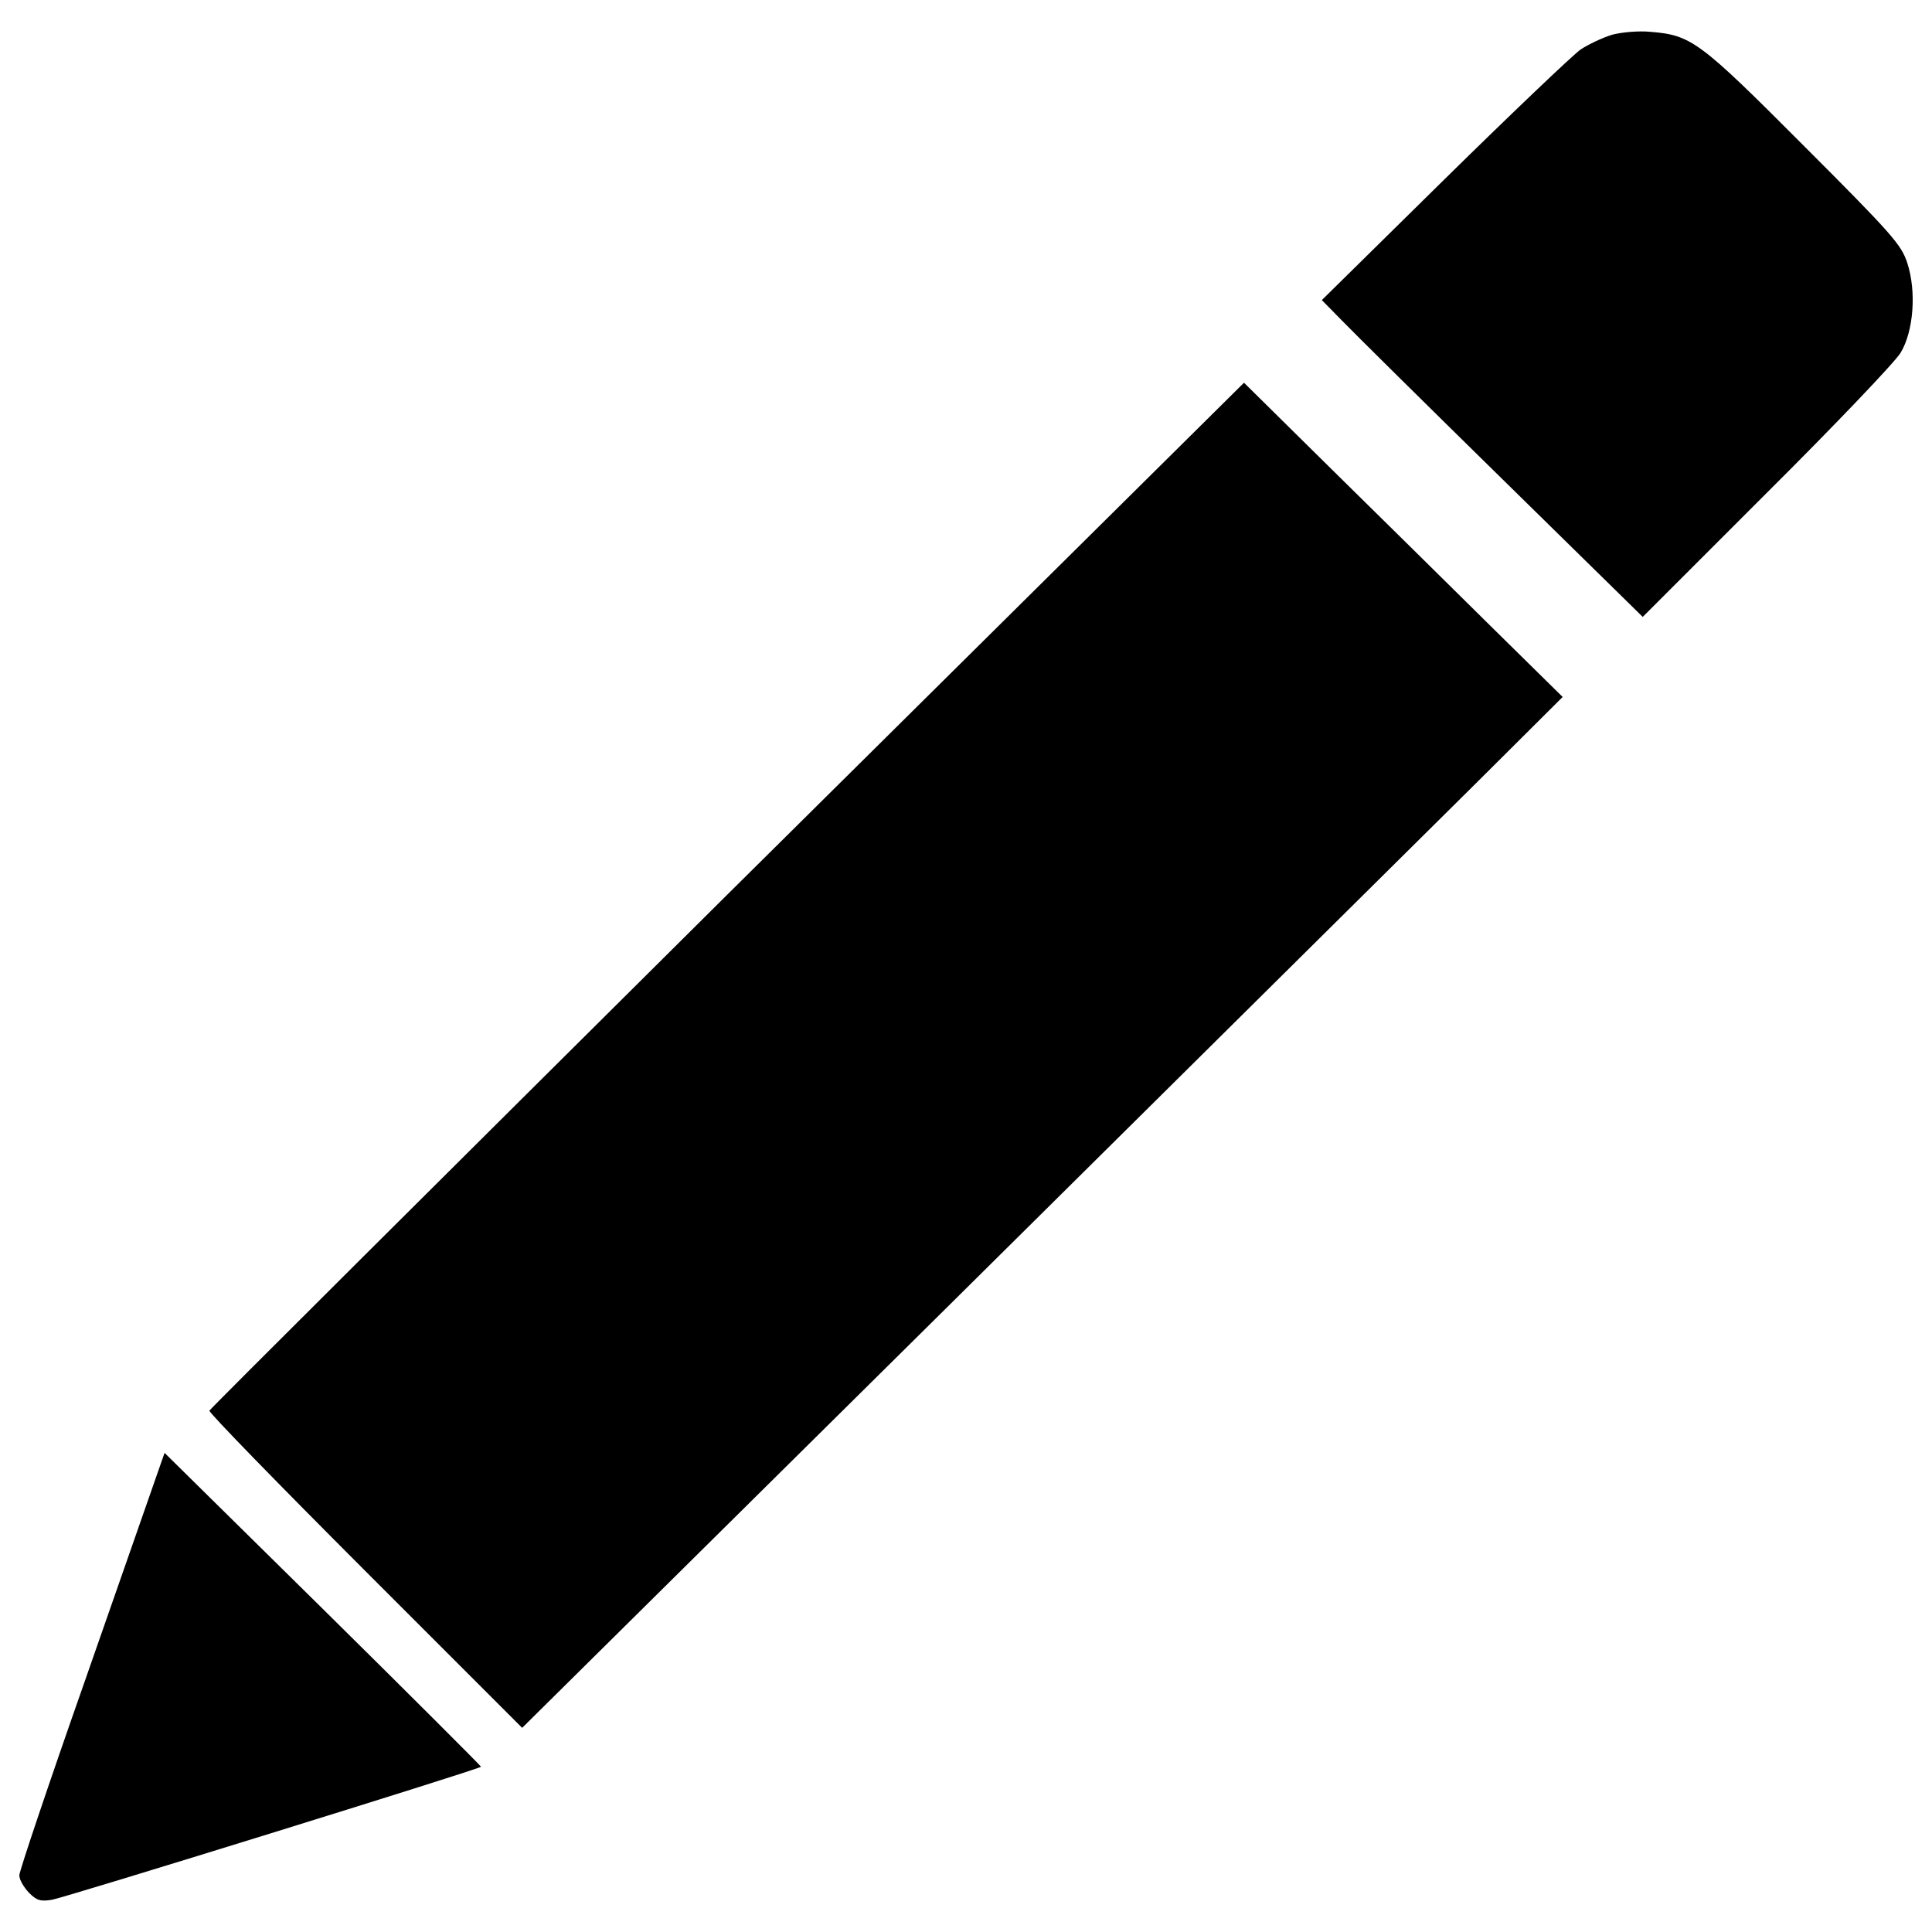 <?xml version="1.0" encoding="utf-8"?>
<!-- Svg Vector Icons : http://www.onlinewebfonts.com/icon -->
<!DOCTYPE svg PUBLIC "-//W3C//DTD SVG 1.1//EN" "http://www.w3.org/Graphics/SVG/1.1/DTD/svg11.dtd">
<svg version="1.1" xmlns="http://www.w3.org/2000/svg" xmlns:xlink="http://www.w3.org/1999/xlink" x="0px" y="0px" viewBox="0 0 1000 1000" enable-background="new 0 0 1000 1000" xml:space="preserve">
<g><g transform="translate(0,505) scale(0.1,-0.1)"><path d="M8343.5,4870c-49.9-15.4-122.7-49.9-163-76.7c-40.3-28.8-356.7-329.9-705.8-673.2l-632.9-623.3l105.5-107.4c57.5-59.5,431.5-429.6,830.5-820.9l725-711.6l642.5,642.5c354.8,352.9,665.5,679,692.4,725c67.1,111.3,82.5,316.5,34.5,464.2c-30.7,94-74.8,145.8-535.1,606.1c-542.8,544.7-583.1,573.5-796,590.7C8481.6,4891.1,8393.3,4883.4,8343.5,4870z"/><path d="M3763.3,418.3C2294.2-1041.2,1087.8-2241.9,1083.9-2251.5c-3.8-9.6,360.6-383.6,807.5-830.5l811.3-811.3l2242.1,2219.1C6178.1-452.4,7390.2,748.2,7637.6,993.7l450.7,448.8l-374,368.3c-205.2,203.3-577.3,569.6-824.7,813.2l-450.7,445L3763.3,418.3z"/><path d="M813.5-2579.5c-21.1-61.4-189.9-544.7-375.9-1076C251.5-4184.8,100-4635.5,100-4656.6c0-23,23-61.4,49.9-90.2c40.3-40.3,59.5-46,118.9-36.4c61.4,9.6,2209.5,675.1,2221,688.5c1.9,1.9-364.4,368.3-817.1,815.2l-820.9,809.4L813.5-2579.5z"/></g></g>
</svg>